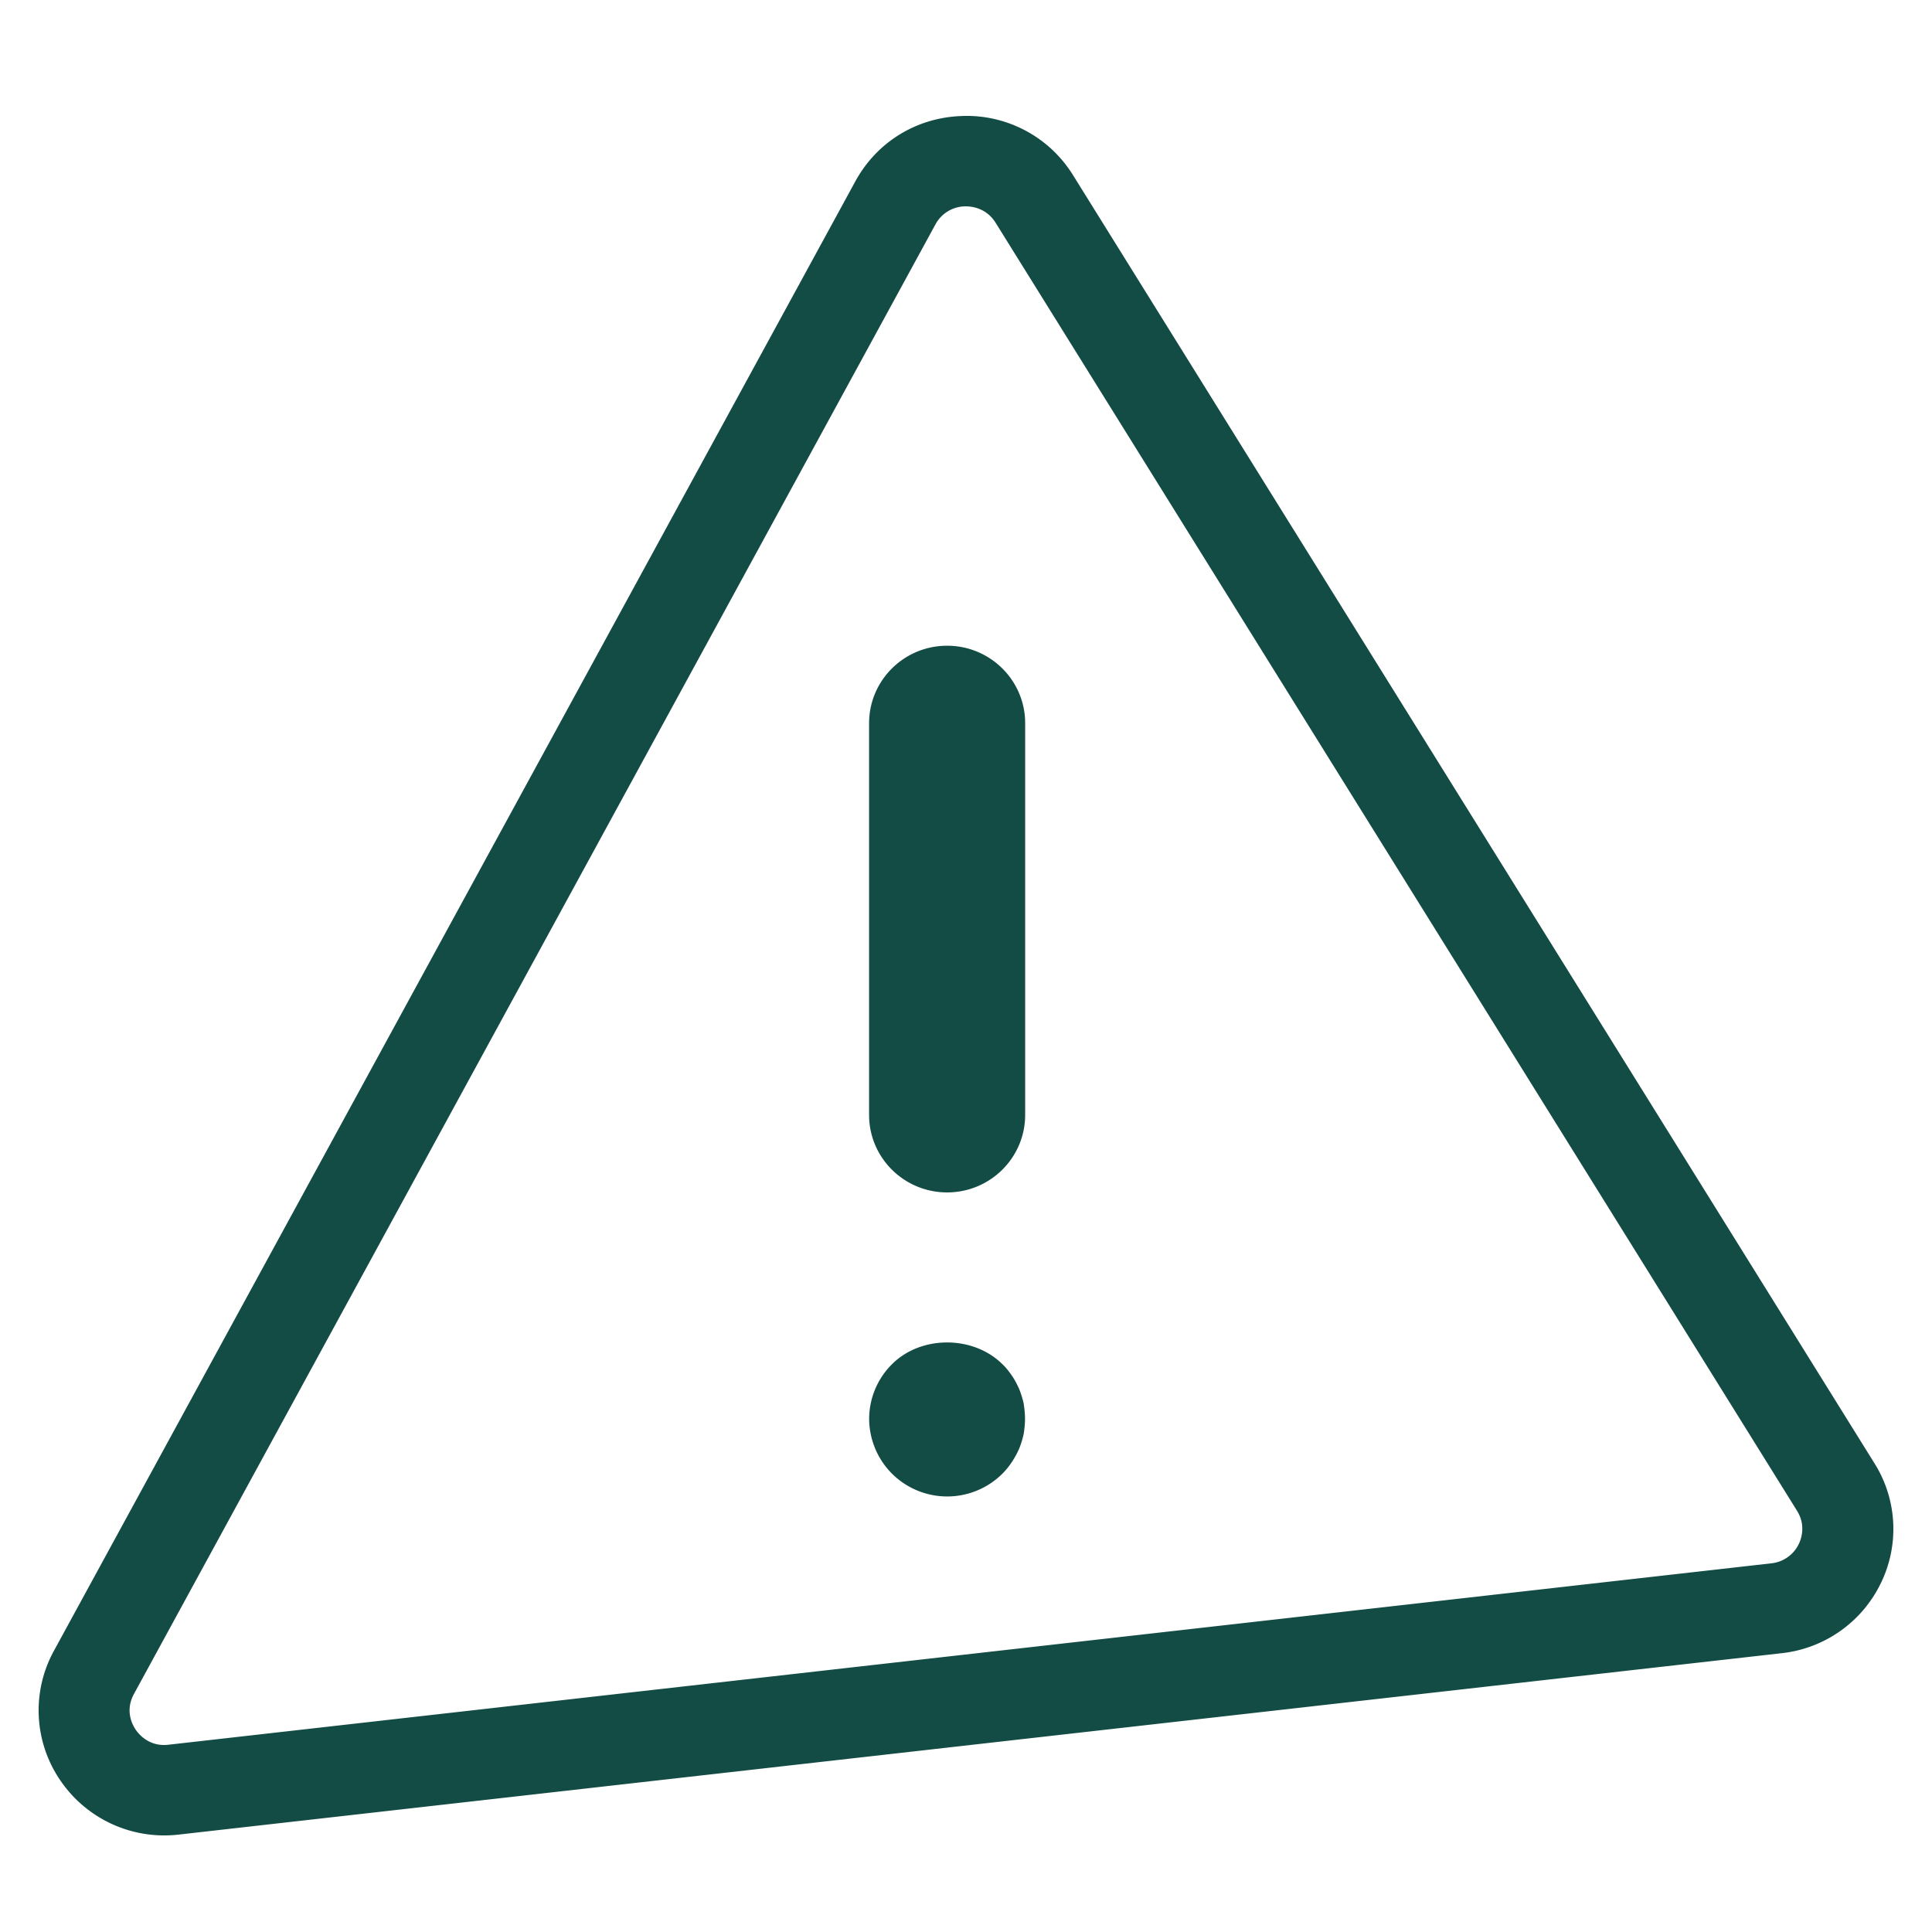 <svg width="100" height="100" xmlns="http://www.w3.org/2000/svg">
  <path d="M49.814 6.003a6.474 6.474 0 0 1 5.728 3.067l41.48 66.67a6.395 6.395 0 0 1 .32 6.225 6.482 6.482 0 0 1-5.123 3.604L9.256 94.957A6.502 6.502 0 0 1 3.12 92.15a6.41 6.41 0 0 1-.33-6.703L44.27 9.39c1.12-2.054 3.193-3.319 5.544-3.386zm.197 4.678h-.063a1.772 1.772 0 0 0-1.532.938L6.934 87.677c-.47.86-.093 1.582.09 1.853.185.27.728.89 1.697.777l82.964-9.39a1.78 1.78 0 0 0 1.418-.996c.13-.266.38-.967-.088-1.722L51.533 11.53c-.493-.79-1.283-.857-1.585-.848zm1.871 59.928c.187.174.349.388.498.602.147.213.27.454.377.695.093.24.176.495.23.749.038.254.067.521.067.789 0 .254-.029.522-.068.776a4.963 4.963 0 0 1-.229.749 4.44 4.44 0 0 1-.377.695 3.84 3.84 0 0 1-.498.615 4.05 4.05 0 0 1-5.71 0 4.047 4.047 0 0 1-1.185-2.835 4 4 0 0 1 1.185-2.835c1.496-1.498 4.2-1.498 5.71 0zm-2.859-37.186c2.164 0 3.93 1.689 4.035 3.812l.004.2v20.272c0 2.215-1.808 4.012-4.039 4.012-2.163 0-3.93-1.69-4.034-3.812l-.005-.2V37.435c0-2.216 1.808-4.012 4.04-4.012z" fill="#134B45" fill-rule="evenodd"/>
</svg>
